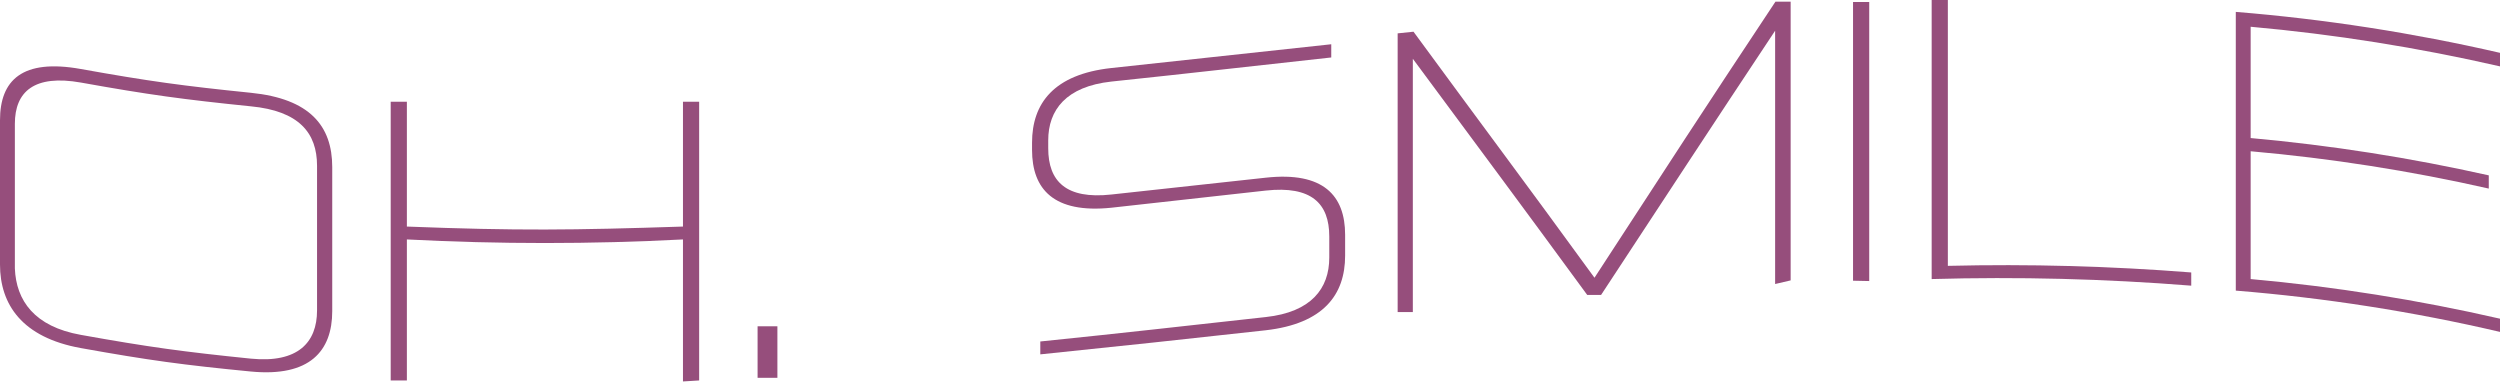 <svg width="475" height="73" viewBox="0 0 475 73" fill="none" xmlns="http://www.w3.org/2000/svg">
<path d="M15.373 66.137C4.204 64.129 0 57.854 0 50.261V22.84C0 15.248 4.204 11.106 15.373 13.114C28.3 15.436 34.763 16.314 47.689 17.632C58.858 18.762 63.125 23.907 63.125 31.751V59.109C63.125 66.701 58.858 71.659 47.689 70.592C34.763 69.337 28.3 68.458 15.373 66.137ZM15.373 63.627C28.3 65.948 34.763 66.827 47.689 68.145C56.599 69.023 60.238 65.07 60.238 58.983V31.5C60.238 25.225 56.787 21.083 47.689 20.205C34.763 18.887 28.3 18.009 15.373 15.687C6.526 14.118 2.824 17.381 2.824 23.531V51.014C3.075 57.101 6.526 62.058 15.373 63.627Z" fill="#964E7C"/>
<path d="M129.764 72.475V45.493C112.29 46.403 94.781 46.403 77.306 45.493V72.287H74.232V19.327H77.306V43.046C98.327 43.862 108.681 43.736 129.764 43.046V19.327H132.839V72.287L129.764 72.475Z" fill="#964E7C"/>
<path d="M143.941 71.784V61.995H147.706V71.784H143.941Z" fill="#964E7C"/>
<path d="M252.562 44.928C252.562 38.653 249.174 35.264 240.514 36.206L211.148 39.468C200.23 40.598 196.089 35.955 196.089 28.488V27.107C196.089 19.64 200.23 14.118 211.148 12.926L252.939 8.408V10.918C236.247 12.738 227.839 13.742 211.148 15.499C202.552 16.44 199.163 20.895 199.163 26.668V28.174C199.163 34.449 202.552 37.9 211.148 36.959L240.514 33.758C251.433 32.566 255.574 37.147 255.574 44.614V48.567C255.574 56.034 251.433 61.493 240.514 62.748C223.384 64.631 214.788 65.572 197.657 67.329V64.882C214.788 63.125 223.384 62.121 240.514 60.238C249.111 59.297 252.562 54.842 252.562 48.944V44.928Z" fill="#964E7C"/>
<path d="M337.274 53.964V5.836C324.034 25.79 317.446 35.892 304.206 56.035H301.57C288.331 37.963 281.679 29.053 268.439 11.169V59.297H265.553V6.338L268.565 6.024C282.37 24.849 289.209 33.885 302.951 52.772C316.756 31.563 323.595 21.021 337.337 0.314H340.223V53.274L337.274 53.964Z" fill="#964E7C"/>
<path d="M352.077 53.336V0.377H355.152V53.399L352.077 53.336Z" fill="#964E7C"/>
<path d="M367.016 53.022V0H370.091V50.512C385.518 50.138 400.953 50.557 416.337 51.767V54.277C399.931 52.973 383.467 52.554 367.016 53.022Z" fill="#964E7C"/>
<path d="M424.801 55.218V2.259C441.7 3.635 458.477 6.236 475 10.04V12.612C459.397 9.034 443.569 6.518 427.625 5.083V26.229C442.844 27.605 457.956 29.974 472.867 33.319V35.829C457.962 32.453 442.847 30.084 427.625 28.739V53.022C443.569 54.458 459.397 56.974 475 60.552V63.062C458.485 59.208 441.705 56.586 424.801 55.218Z" fill="#964E7C"/>
</svg>
